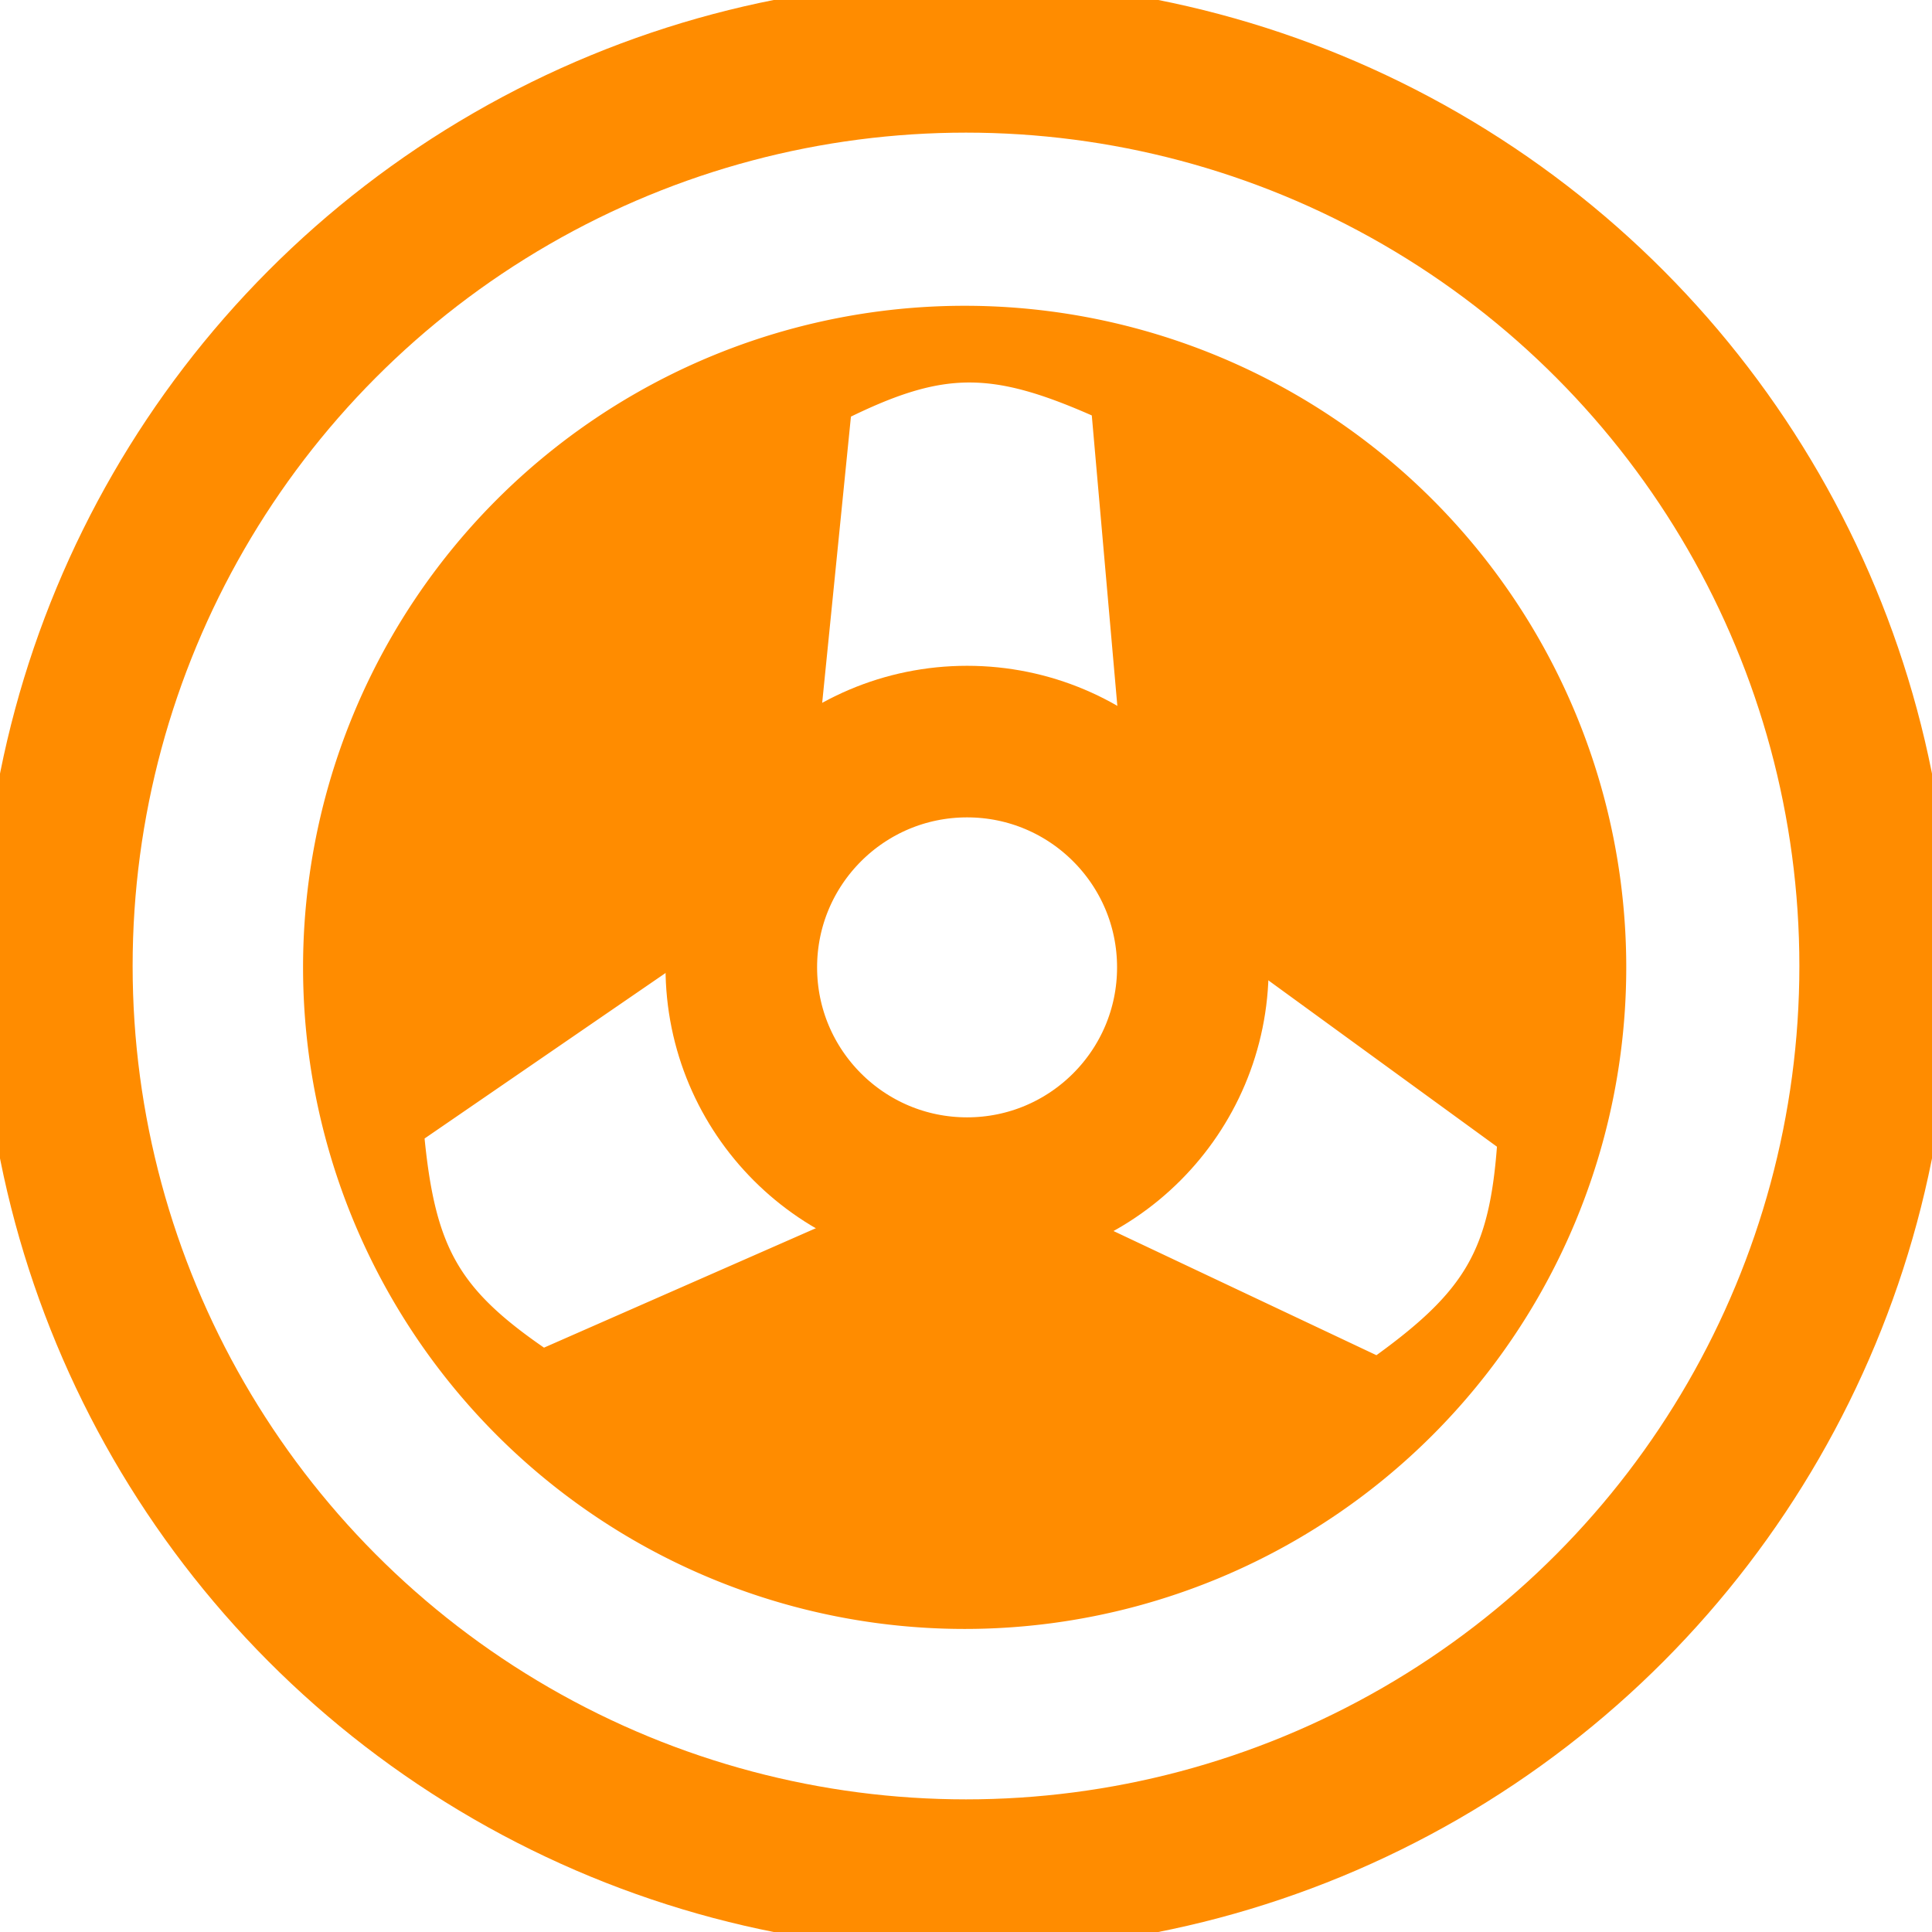 <?xml version="1.0" encoding="UTF-8" standalone="no"?>
<svg
   xmlns:dc="http://purl.org/dc/elements/1.1/"
   xmlns:cc="http://creativecommons.org/ns#"
   xmlns:rdf="http://www.w3.org/1999/02/22-rdf-syntax-ns#"
   xmlns:svg="http://www.w3.org/2000/svg"
   xmlns="http://www.w3.org/2000/svg"
   xmlns:sodipodi="http://sodipodi.sourceforge.net/DTD/sodipodi-0.dtd"
   xmlns:inkscape="http://www.inkscape.org/namespaces/inkscape"
   version="1.1"
   x="0px"
   y="0px"
   viewBox="0 0 101.968 101.968"
   enable-background="new 0 0 100 100"
   xml:space="preserve"
   id="svg2"
   inkscape:version="0.91 r13725"
   sodipodi:docname="audio.svg"
   width="101.968"
   height="101.968"
   inkscape:export-filename="/Users/rpalacios/Development/bocas/q-react-canvas/public/icons/menu/audio.png"
   inkscape:export-xdpi="90"
   inkscape:export-ydpi="90"><defs
     id="defs282" /><sodipodi:namedview
     pagecolor="#ffffff"
     bordercolor="#666666"
     borderopacity="1"
     objecttolerance="10"
     gridtolerance="10"
     guidetolerance="10"
     inkscape:pageopacity="0"
     inkscape:pageshadow="2"
     inkscape:window-width="1920"
     inkscape:window-height="1032"
     id="namedview280"
     showgrid="false"
     showguides="false"
     inkscape:guide-bbox="true"
     inkscape:zoom="1"
     inkscape:cx="31.536884"
     inkscape:cy="55.062477"
     inkscape:window-x="0"
     inkscape:window-y="0"
     inkscape:window-maximized="0"
     inkscape:current-layer="g4196"
     fit-margin-top="0"
     fit-margin-left="0"
     fit-margin-right="0"
     fit-margin-bottom="0"><sodipodi:guide
       position="51.041,89.094"
       orientation="1,0"
       id="guide4167" /><sodipodi:guide
       position="25.986,50.912"
       orientation="0,1"
       id="guide4169" /><sodipodi:guide
       position="71,86"
       orientation="0,1"
       id="guide4160" /><sodipodi:guide
       position="53.608,82.979"
       orientation="0,1"
       id="guide4176" /><sodipodi:guide
       position="55.42,64.556"
       orientation="0,1"
       id="guide4178" /><sodipodi:guide
       position="42.509,75.126"
       orientation="1,0"
       id="guide4180" /><sodipodi:guide
       position="59.799,79.581"
       orientation="1,0"
       id="guide4182" /><sodipodi:guide
       position="54.212,61.536"
       orientation="0,1"
       id="guide4184" /><sodipodi:guide
       position="52.475,80.336"
       orientation="0,1"
       id="guide4188" /></sodipodi:namedview><g
     id="g102"
     transform="translate(841.398,-129.518)"
     inkscape:export-xdpi="90"
     inkscape:export-ydpi="90"><g
       transform="translate(-290.861,14.31)"
       id="g126"><g
         id="g4602"><g
           id="g4606"
           inkscape:export-xdpi="90"
           inkscape:export-ydpi="90"><g
             id="g4196"
             inkscape:export-xdpi="90"
             inkscape:export-ydpi="90"><g
               id="g4214"
               inkscape:export-filename="/Users/rpalacios/Development/bocas/q-react-canvas/public/icons/menu/audio.png"
               inkscape:export-xdpi="90"
               inkscape:export-ydpi="90"><circle
                 transform="translate(290.861,-14.31)"
                 style="fill:none;fill-opacity:1;stroke:#ff8c00;stroke-width:8;stroke-linecap:round;stroke-linejoin:round;stroke-miterlimit:4;stroke-dasharray:none;stroke-opacity:1"
                 id="path4139"
                 cx="-790.414"
                 cy="180.502"
                 r="47.984" /><path
                 id="path4162"
                 transform="translate(-550.536,115.208)"
                 d="M 50.912 16.686 A 34.37 34.37 0 0 0 16.541 51.057 A 34.37 34.37 0 0 0 50.912 85.426 A 34.37 34.37 0 0 0 85.283 51.057 A 34.37 34.37 0 0 0 50.912 16.686 z M 51.117 19.641 C 53.168 19.631 55.27 20.273 58.139 21.557 L 59.799 40.432 C 54.91 36.279 46.857 36.354 42.508 40.432 L 44.396 21.631 C 47.067 20.31 49.067 19.65 51.117 19.641 z M 50.912 39.98 A 11.076 11.076 0 0 1 61.988 51.057 A 11.076 11.076 0 0 1 50.912 62.131 A 11.076 11.076 0 0 1 39.836 51.057 A 11.076 11.076 0 0 1 50.912 39.98 z M 37.451 49.094 C 36.238 55.392 40.263 62.368 45.951 64.15 L 28.652 71.75 C 23.726 68.399 22.418 66.079 21.832 59.82 L 37.451 49.094 z M 64.295 49.139 L 79.574 60.258 C 79.161 66.202 77.815 68.5 72.703 72.158 L 55.57 64.066 C 61.623 61.942 65.62 54.951 64.295 49.139 z "
                 style="fill:#ff8c00;fill-opacity:1;stroke:#ff8c00;stroke-width:1.094;stroke-linecap:round;stroke-linejoin:round;stroke-miterlimit:4;stroke-dasharray:none;stroke-opacity:1" /></g><circle
               style="fill:none;fill-opacity:1;stroke:#ff8c00;stroke-width:8;stroke-linecap:round;stroke-linejoin:round;stroke-miterlimit:4;stroke-dasharray:none;stroke-opacity:1"
               id="path4150"
               cx="-499.496"
               cy="166.264"
               r="11.916" /></g></g></g></g></g><g
     inkscape:groupmode="layer"
     id="layer1"
     inkscape:label="Layer 1" /></svg>